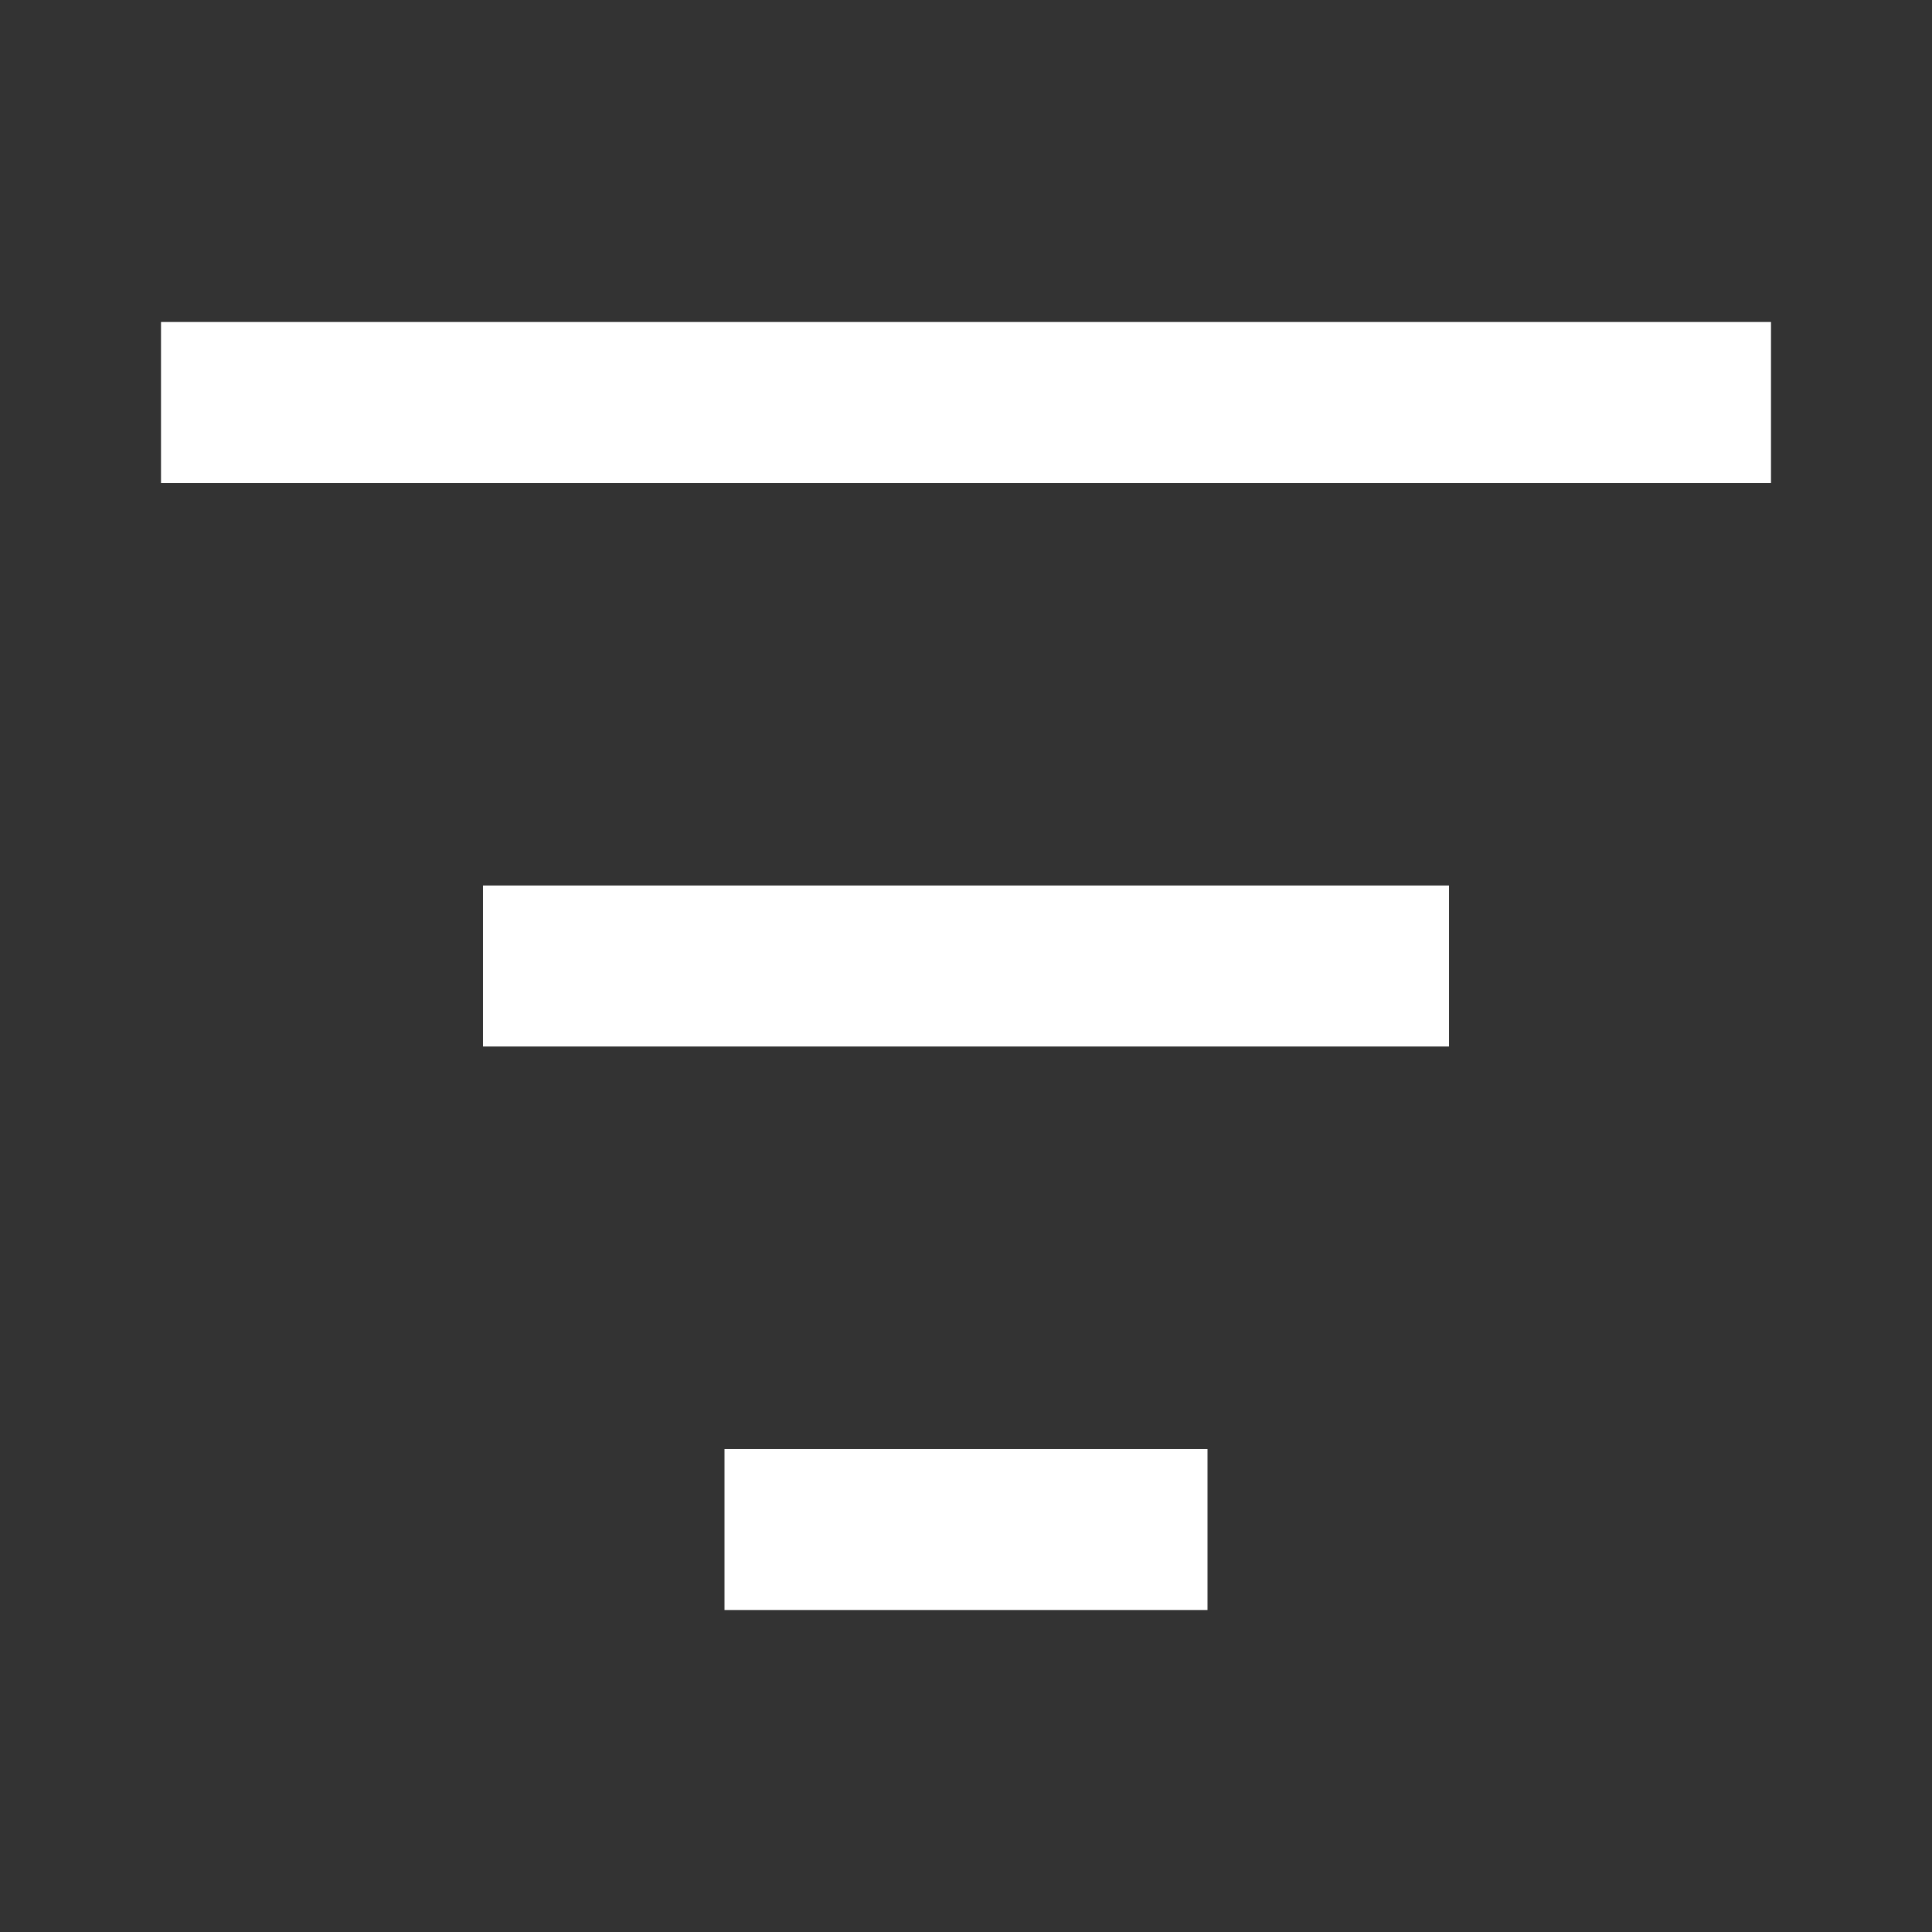 <svg viewBox="0 0 24 24" xmlns="http://www.w3.org/2000/svg"><rect x="0" y="0" width="24" height="24" fill="#333333" stroke="none"/><path d="m0 0h24v24h-24z" fill="none"/><g fill="#fff"><path d="m2 4h20v2h-20z"/><path d="m6 11h12v2h-12z"/><path d="m9 18h6v2h-6z"/></g></svg>